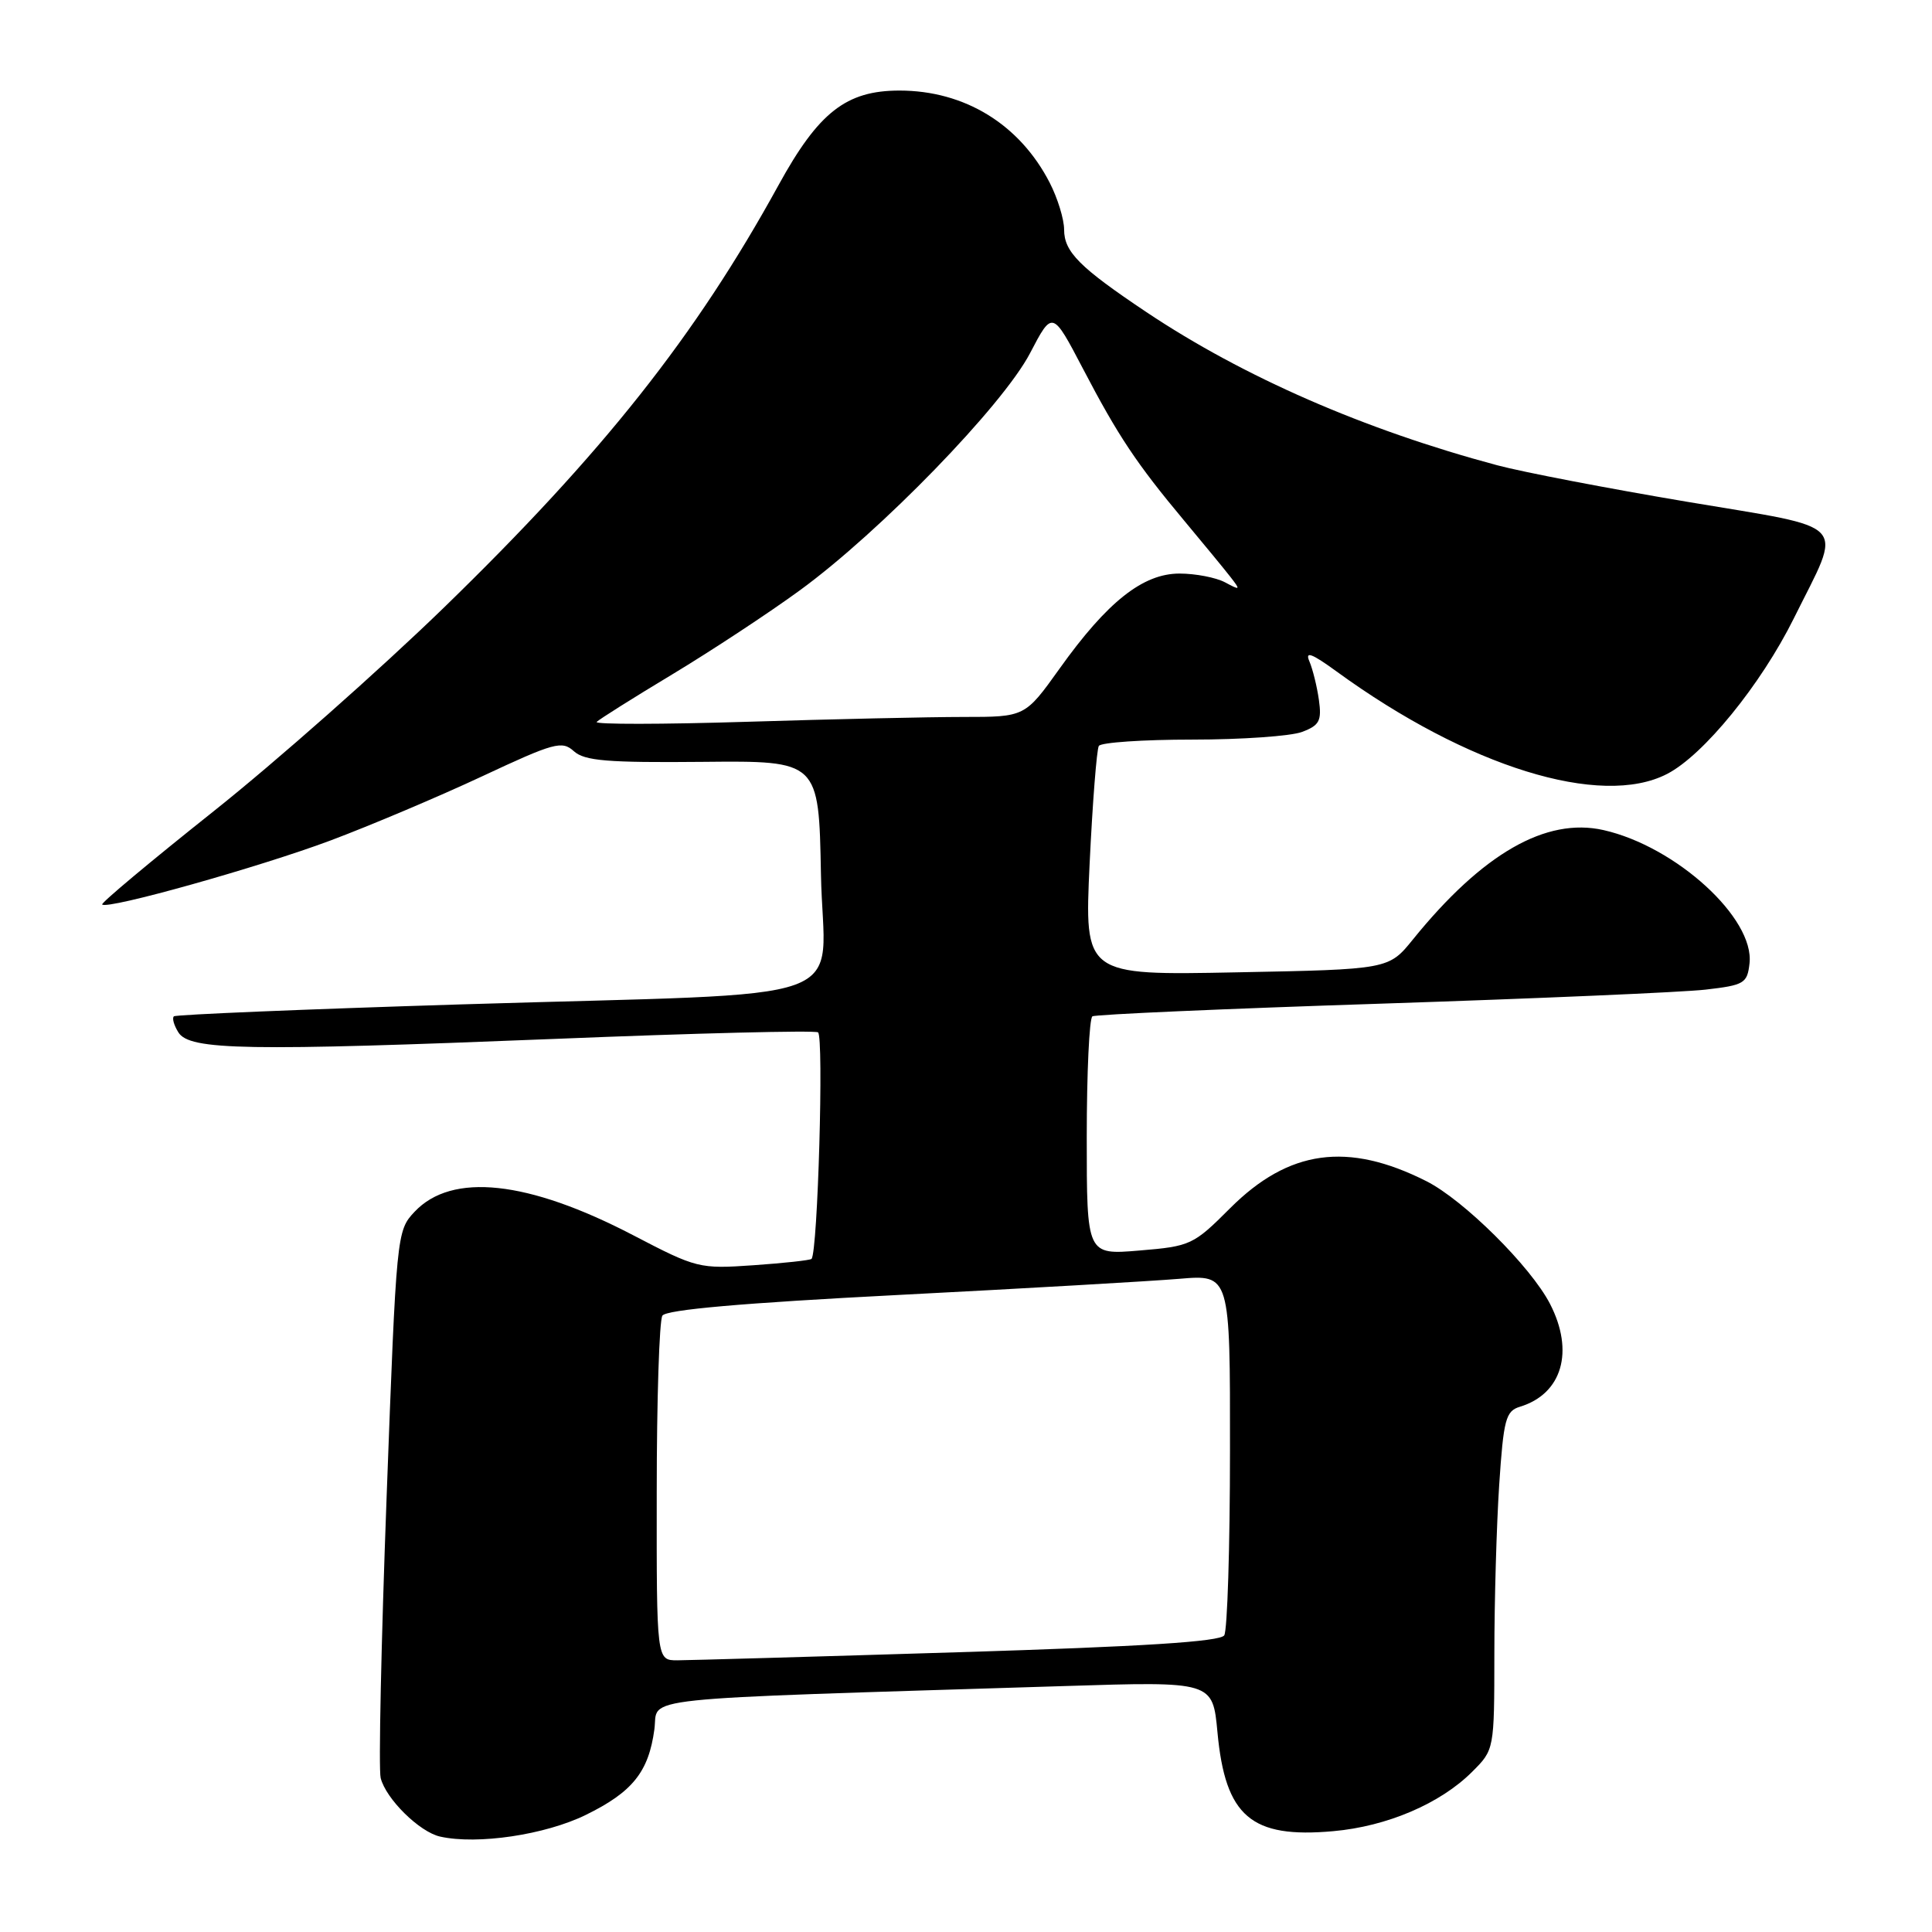 <?xml version="1.0" encoding="UTF-8" standalone="no"?>
<!DOCTYPE svg PUBLIC "-//W3C//DTD SVG 1.1//EN" "http://www.w3.org/Graphics/SVG/1.1/DTD/svg11.dtd" >
<svg xmlns="http://www.w3.org/2000/svg" xmlns:xlink="http://www.w3.org/1999/xlink" version="1.1" viewBox="0 0 256 256">
 <g >
 <path fill="currentColor"
d=" M 77.59 240.50 C 83.81 237.46 85.95 234.79 86.71 229.14 C 87.30 224.75 82.64 225.24 141.10 223.41 C 160.69 222.79 160.69 222.79 161.32 229.53 C 162.36 240.70 165.78 243.62 176.66 242.64 C 183.79 242.01 190.86 238.98 195.06 234.78 C 198.00 231.85 198.00 231.85 198.01 219.17 C 198.01 212.20 198.30 202.12 198.65 196.77 C 199.23 188.04 199.52 186.97 201.40 186.40 C 206.99 184.70 208.64 179.07 205.38 172.76 C 202.82 167.81 193.94 159.00 189.00 156.51 C 178.57 151.25 170.77 152.33 163.00 160.09 C 158.14 164.96 157.75 165.14 150.99 165.70 C 144.00 166.29 144.00 166.29 144.00 150.70 C 144.00 142.13 144.34 134.92 144.75 134.67 C 145.16 134.42 162.38 133.66 183.00 132.99 C 203.62 132.31 222.97 131.48 226.00 131.13 C 231.12 130.54 231.52 130.30 231.82 127.66 C 232.51 121.68 222.08 112.16 212.47 109.99 C 204.85 108.27 196.44 113.10 187.23 124.47 C 184.01 128.45 184.01 128.45 163.85 128.84 C 143.69 129.24 143.69 129.24 144.38 114.46 C 144.77 106.33 145.32 99.30 145.60 98.84 C 145.88 98.38 151.46 98.00 157.99 98.00 C 164.53 98.00 171.07 97.54 172.54 96.98 C 174.84 96.11 175.15 95.51 174.76 92.73 C 174.51 90.96 173.94 88.66 173.50 87.63 C 172.90 86.24 173.80 86.57 177.10 88.97 C 194.46 101.61 212.13 107.09 220.90 102.55 C 225.73 100.06 233.33 90.72 237.69 81.94 C 244.21 68.79 245.48 70.18 223.50 66.48 C 213.05 64.72 201.75 62.55 198.39 61.65 C 180.81 56.95 164.77 49.95 151.91 41.36 C 143.05 35.43 141.00 33.38 141.00 30.42 C 141.00 29.05 140.14 26.25 139.09 24.21 C 135.11 16.47 127.82 12.00 119.18 12.00 C 112.13 12.00 108.46 14.87 103.16 24.53 C 92.19 44.51 79.91 60.02 58.82 80.51 C 50.33 88.75 36.60 100.90 28.30 107.50 C 20.00 114.10 13.35 119.66 13.54 119.85 C 14.20 120.56 34.33 114.91 43.79 111.37 C 49.12 109.37 58.17 105.54 63.90 102.86 C 73.43 98.40 74.47 98.11 76.04 99.54 C 77.46 100.82 80.48 101.07 93.13 100.95 C 108.50 100.80 108.50 100.80 108.78 115.82 C 109.10 133.60 115.12 131.42 61.00 133.09 C 40.38 133.73 23.29 134.44 23.04 134.67 C 22.78 134.91 23.05 135.86 23.64 136.80 C 25.13 139.17 32.63 139.30 73.50 137.66 C 92.20 136.90 107.90 136.51 108.39 136.79 C 109.18 137.24 108.36 165.98 107.53 166.81 C 107.34 166.99 103.89 167.37 99.85 167.65 C 92.67 168.15 92.31 168.06 83.91 163.68 C 69.94 156.40 59.87 155.32 54.93 160.57 C 52.56 163.09 52.53 163.43 51.23 198.31 C 50.51 217.66 50.15 234.44 50.44 235.59 C 51.13 238.36 55.59 242.76 58.33 243.36 C 63.27 244.46 72.23 243.12 77.59 240.50 Z  M 87.02 197.75 C 87.02 185.51 87.36 174.97 87.77 174.33 C 88.28 173.54 98.41 172.65 119.01 171.59 C 135.78 170.73 152.54 169.76 156.25 169.45 C 163.00 168.88 163.00 168.88 162.98 192.19 C 162.98 205.01 162.63 216.03 162.22 216.69 C 161.68 217.53 151.46 218.18 126.98 218.93 C 108.02 219.52 91.26 219.99 89.75 220.00 C 87.00 220.00 87.00 220.00 87.02 197.75 Z  M 79.06 95.66 C 79.37 95.33 83.87 92.49 89.06 89.37 C 94.25 86.24 101.88 81.22 106.00 78.21 C 116.65 70.44 132.86 53.73 136.48 46.81 C 139.45 41.12 139.45 41.12 143.48 48.82 C 148.14 57.74 150.58 61.41 156.92 69.00 C 159.45 72.03 162.19 75.36 163.01 76.41 C 164.41 78.21 164.37 78.26 162.32 77.16 C 161.11 76.52 158.40 76.00 156.29 76.00 C 151.44 76.00 146.72 79.74 140.41 88.58 C 135.82 95.00 135.82 95.00 127.66 95.00 C 123.17 95.00 110.28 95.29 99.00 95.64 C 87.72 95.99 78.75 96.00 79.06 95.66 Z "/>
</g>
</svg>